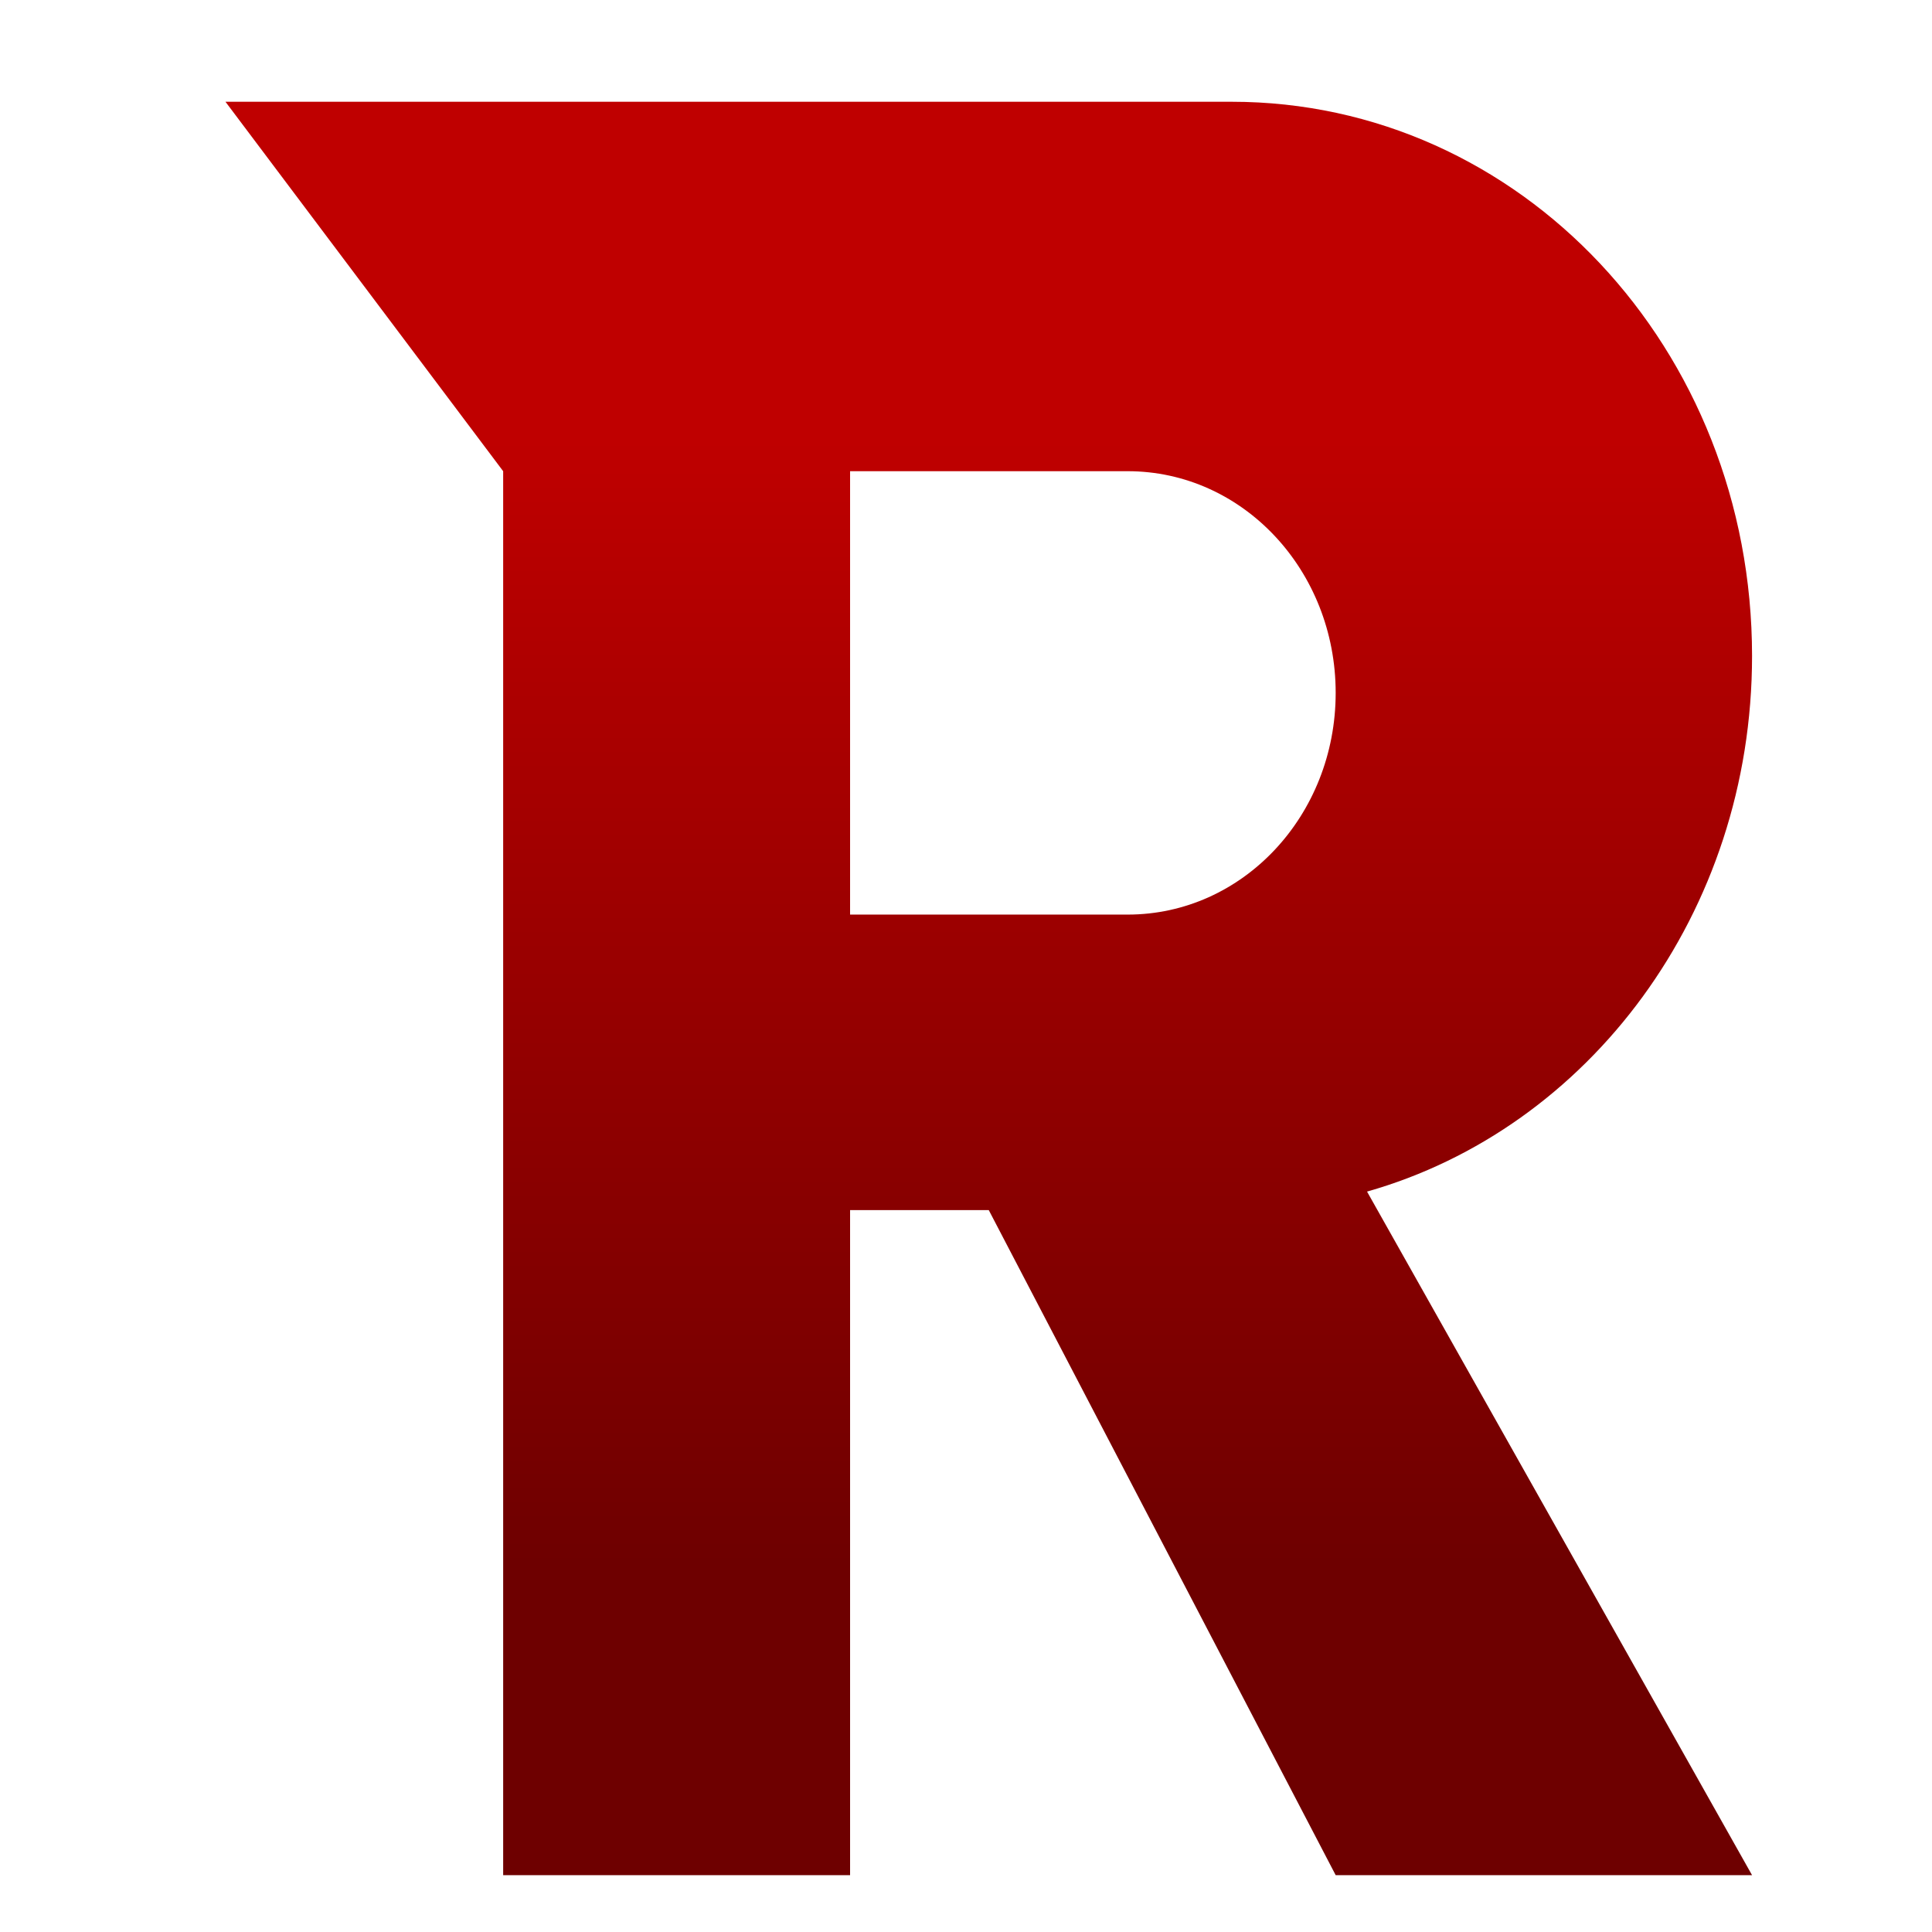 <svg xmlns="http://www.w3.org/2000/svg" xmlns:xlink="http://www.w3.org/1999/xlink" width="64" height="64" viewBox="0 0 64 64" version="1.1"><defs><linearGradient id="linear0" gradientUnits="userSpaceOnUse" x1="0" y1="0" x2="0" y2="1" gradientTransform="matrix(58.052,0,0,37.388,2.02,14.494)"><stop offset="0" style="stop-color:#bf0000;stop-opacity:1;"/><stop offset="1" style="stop-color:#6e0000;stop-opacity:1;"/></linearGradient></defs><g id="surface1"><path style=" stroke:none;fill-rule:nonzero;fill:url(#linear0);" d="M 7.469 3.371 L 16.668 15.609 L 16.668 62.117 L 28.16 62.117 L 28.16 40.086 L 32.754 40.086 L 44.246 62.117 L 58.039 62.117 L 45.285 39.473 C 52.637 37.387 58.039 30.246 58.039 21.73 C 58.039 11.547 50.363 3.371 40.801 3.371 Z M 28.16 15.609 L 37.355 15.609 C 41.168 15.609 44.246 18.891 44.246 22.953 C 44.246 27.016 41.168 30.297 37.355 30.297 L 28.16 30.297 Z M 28.16 15.609 "/></g></svg>
